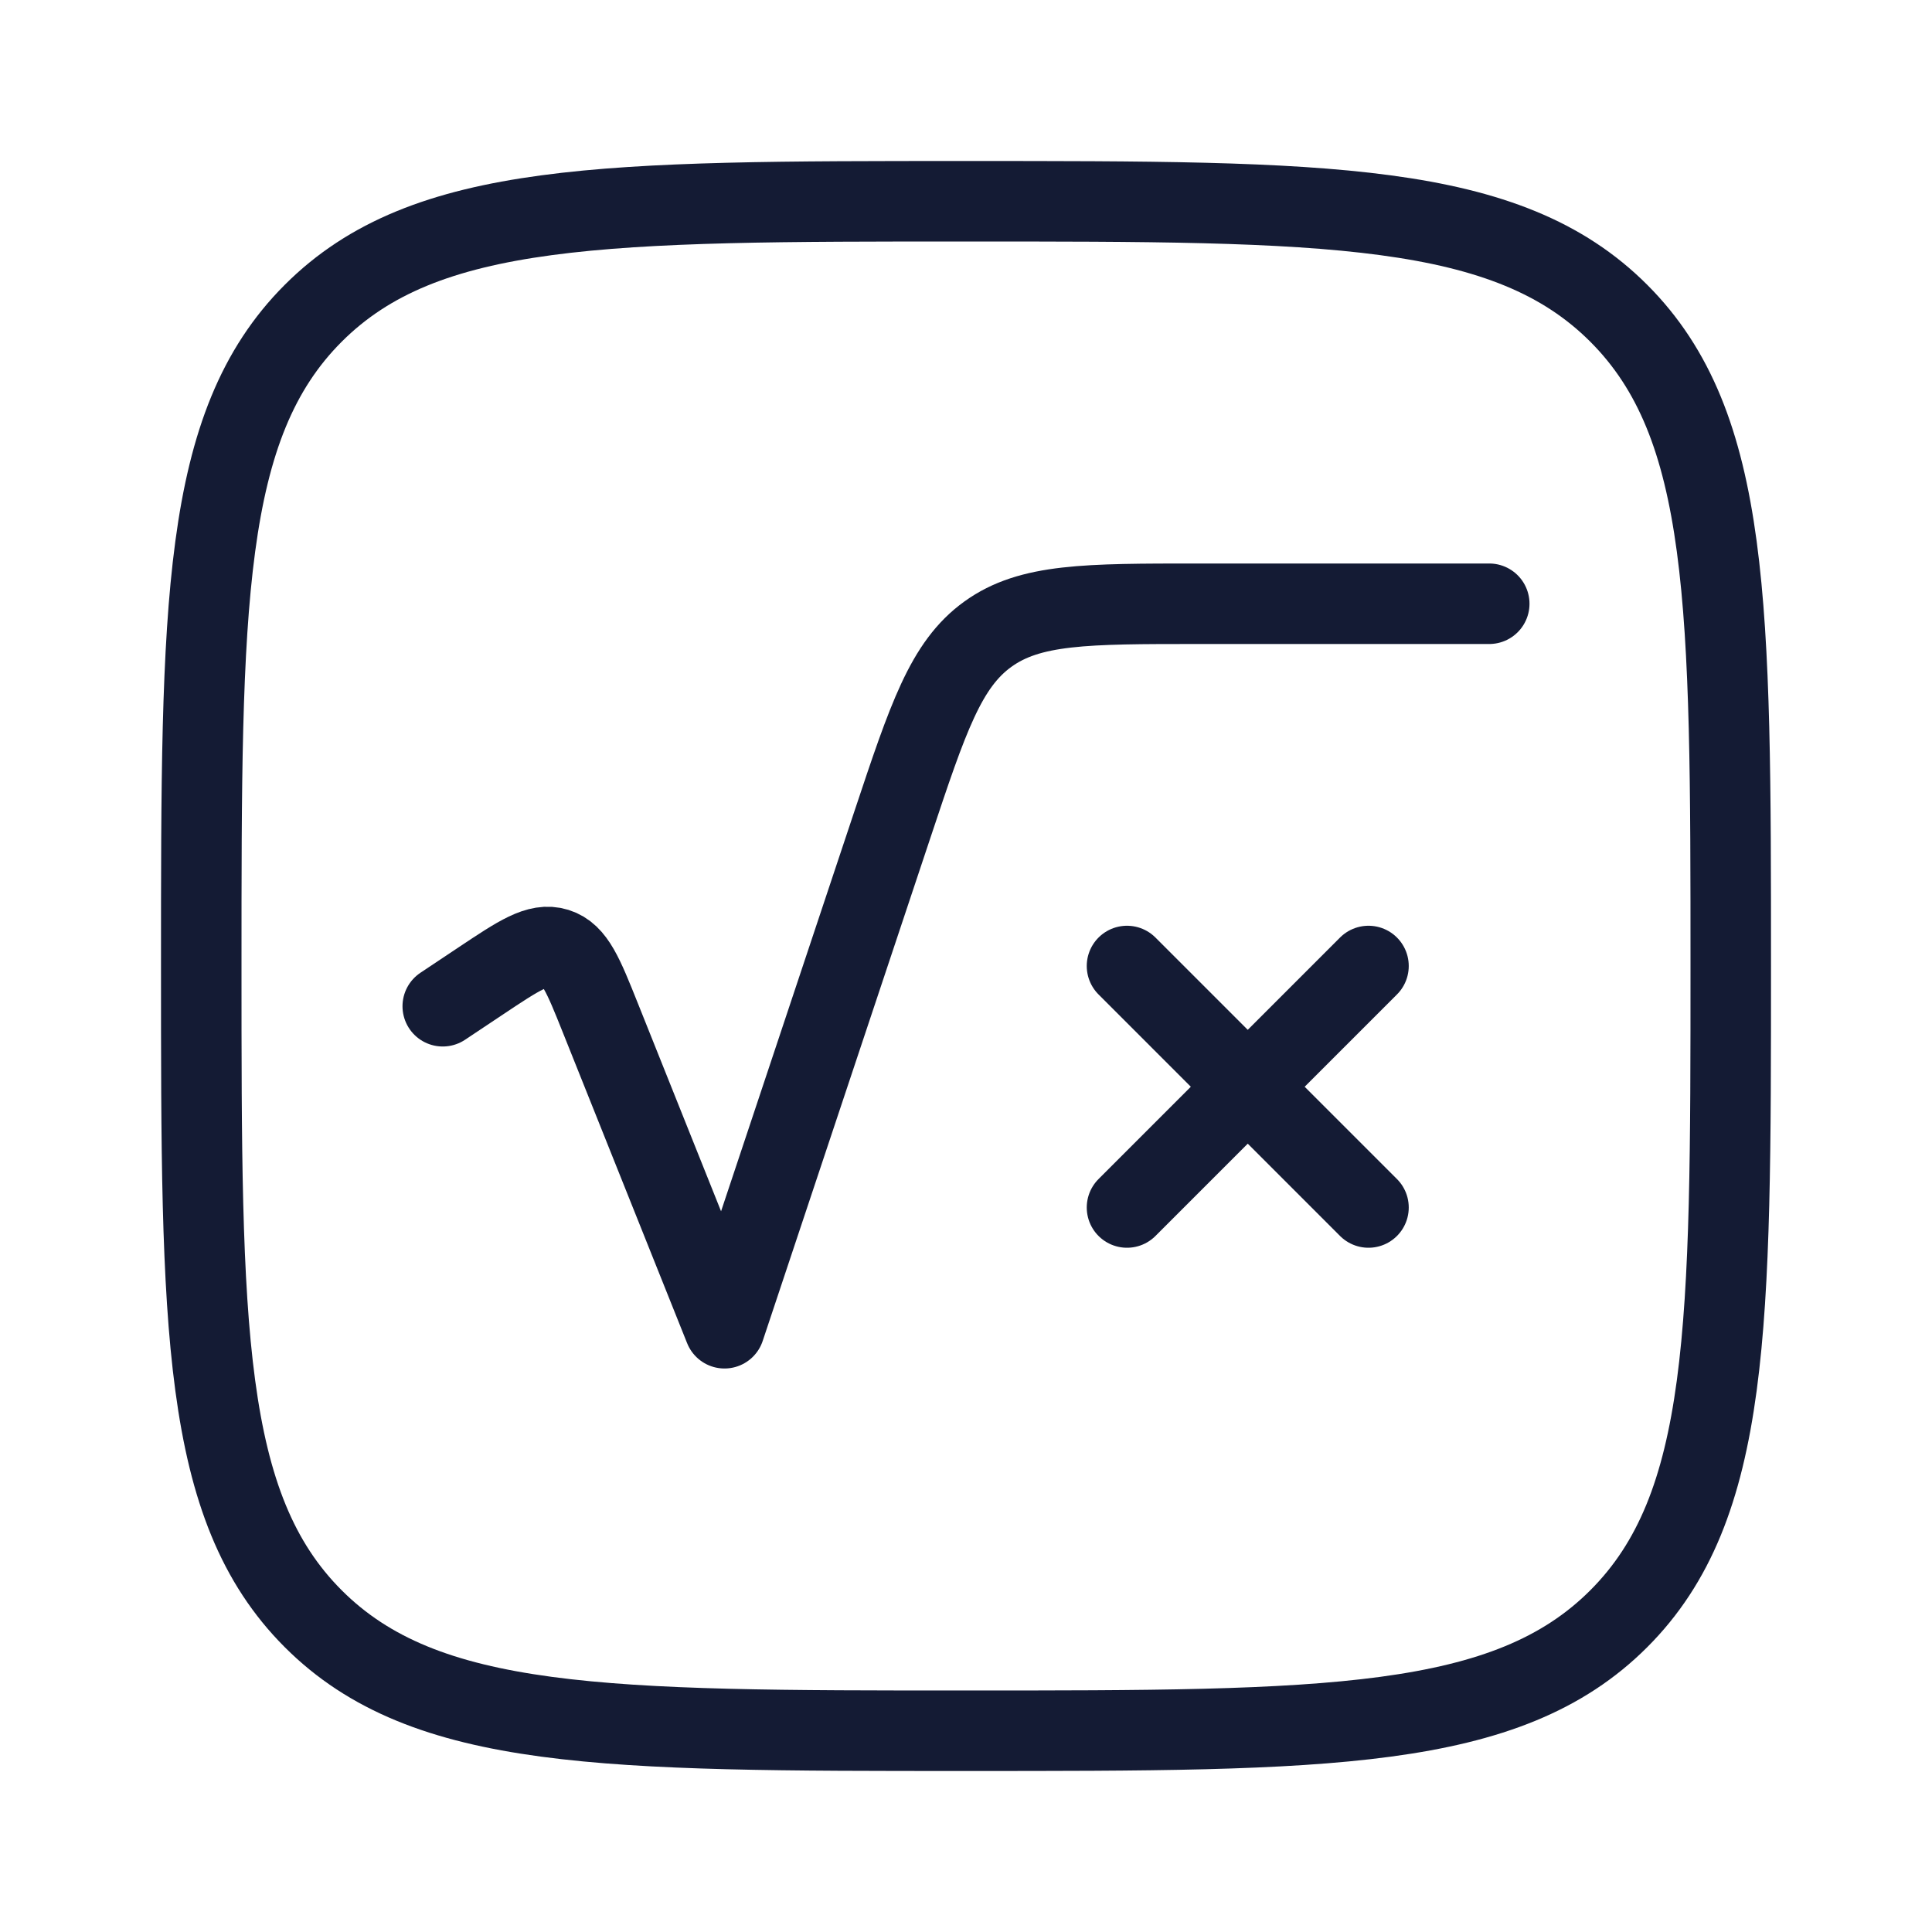 <svg width="72" height="72" viewBox="0 0 72 72" fill="none" xmlns="http://www.w3.org/2000/svg">
<path d="M7.5 36C7.5 22.565 7.5 15.848 11.674 11.674C15.848 7.5 22.565 7.5 36 7.5C49.435 7.5 56.153 7.5 60.326 11.674C64.5 15.848 64.5 22.565 64.5 36C64.5 49.435 64.5 56.153 60.326 60.326C56.153 64.5 49.435 64.5 36 64.5C22.565 64.5 15.848 64.5 11.674 60.326C7.5 56.153 7.5 49.435 7.5 36Z" stroke="#141B34" stroke-width="3"/>
<path d="M16.5 37.5L17.924 36.551C19.346 35.603 20.056 35.129 20.739 35.341C21.421 35.553 21.738 36.346 22.373 37.933L27 49.5L33.265 30.705C34.585 26.745 35.245 24.765 36.816 23.633C38.388 22.5 40.475 22.5 44.649 22.5H55.5" stroke="#141B34" stroke-width="3" stroke-linecap="round" stroke-linejoin="round"/>
<path d="M51 36L46.5 40.5M46.5 40.5L42 45M46.5 40.5L51 45M46.5 40.5L42 36" stroke="#141B34" stroke-width="3" stroke-linecap="round" stroke-linejoin="round"/>
</svg>
